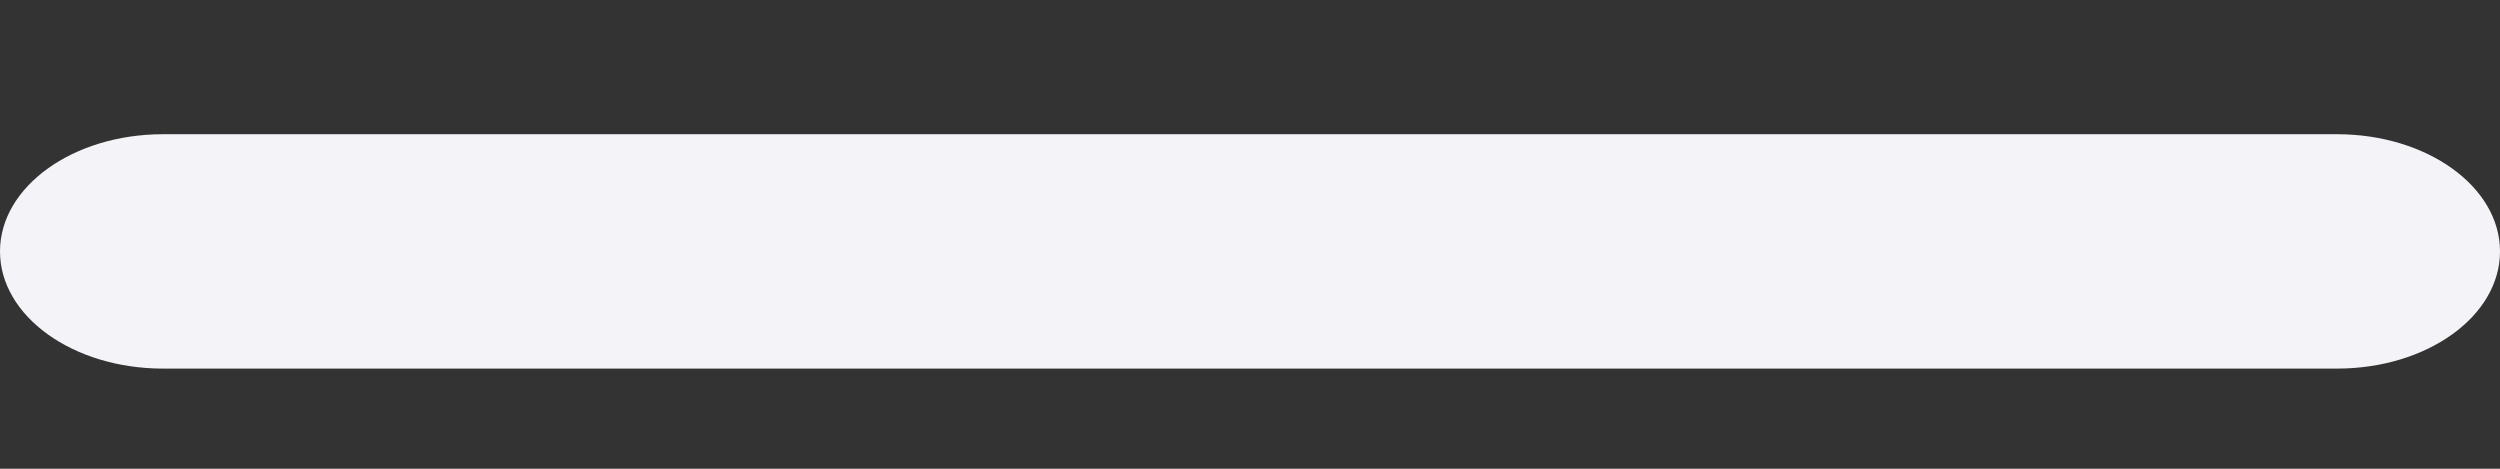<svg width="16" height="3" viewBox="0 0 16 3" fill="none" xmlns="http://www.w3.org/2000/svg">
<rect x="0" y="0" width="16" height="3" fill="#333333" stroke="none"/>
<path fill-rule="evenodd" clip-rule="evenodd" d="M0 1.609C0 1.195 0.467 0.859 1.043 0.859H14.957C15.533 0.859 16 1.195 16 1.609C16 2.024 15.533 2.359 14.957 2.359H1.043C0.467 2.359 0 2.024 0 1.609Z" fill="#F4F3F7"/>
</svg>
